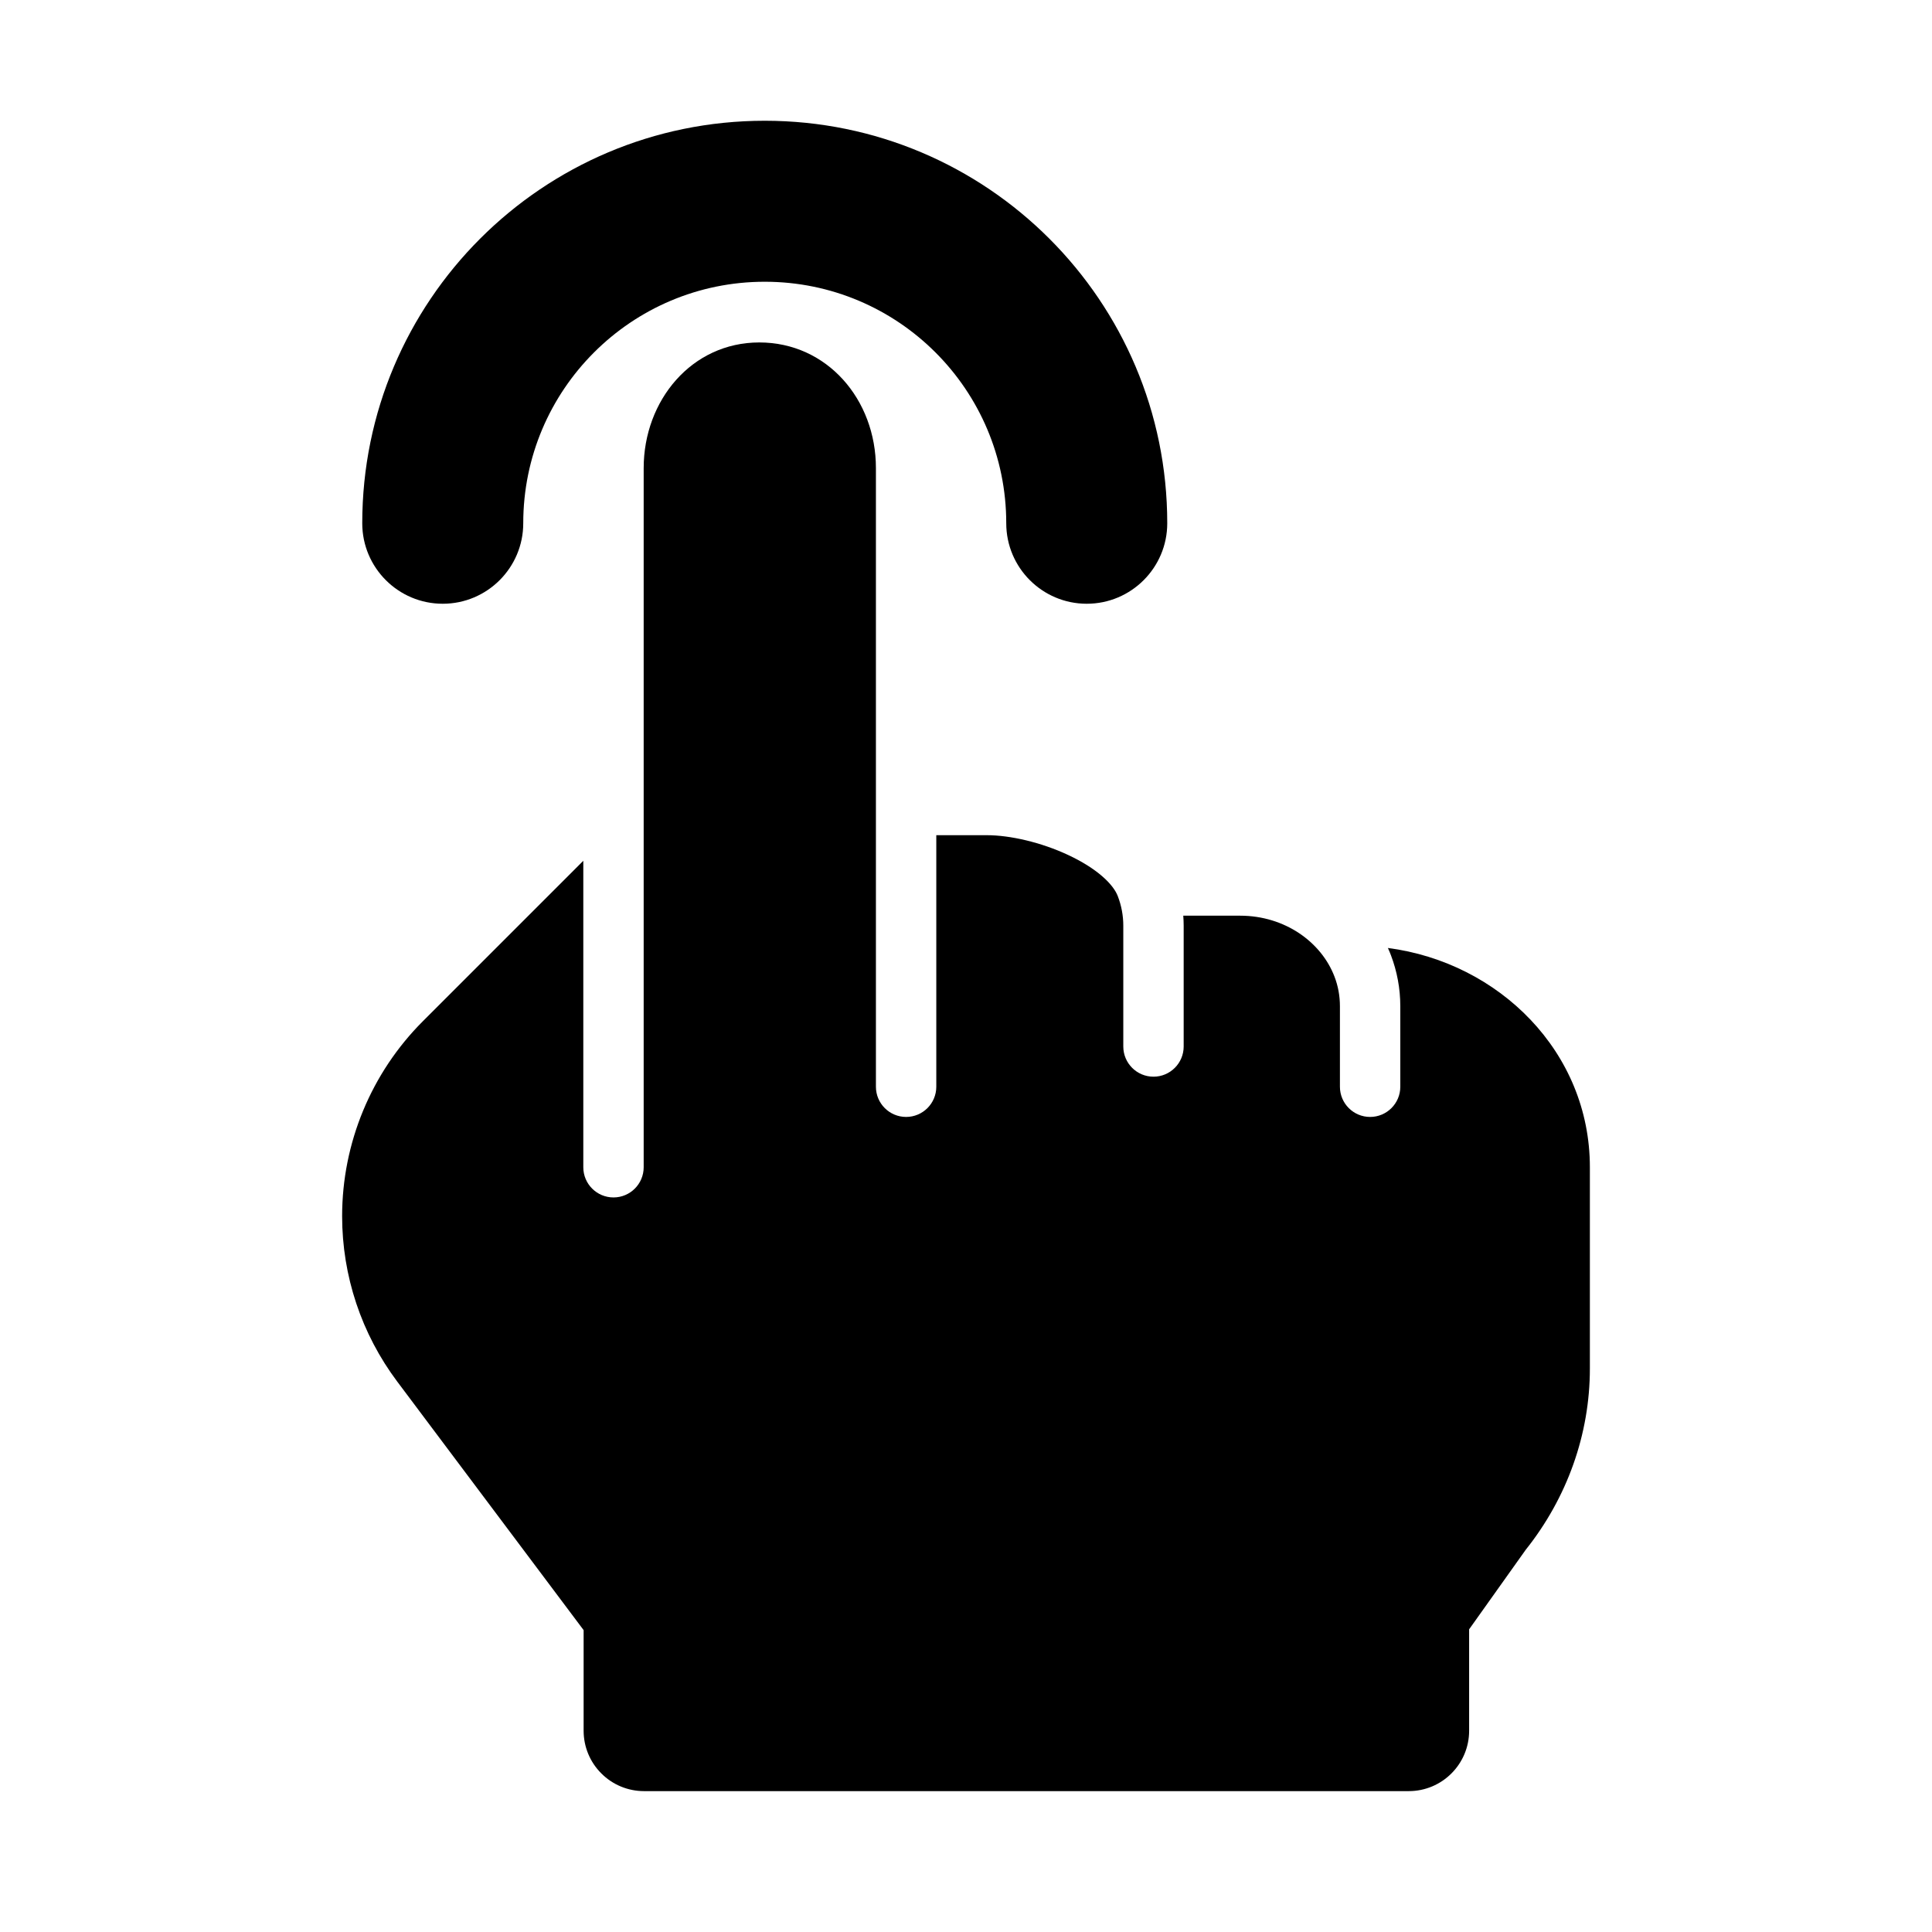 <svg width="24" height="24" viewBox="0 0 24 24" xmlns="http://www.w3.org/2000/svg">
    <path d="M7.996 5.815C7.996 4.974 8.593 4.254 9.432 4.254C10.275 4.254 10.881 4.964 10.881 5.815V13.5C10.881 13.707 11.049 13.875 11.256 13.875C11.463 13.875 11.631 13.707 11.631 13.5V10.375H12.258C12.546 10.375 12.932 10.463 13.269 10.621C13.623 10.786 13.829 10.982 13.886 11.133C13.93 11.248 13.954 11.371 13.954 11.5L13.954 13C13.954 13.207 14.122 13.375 14.329 13.375C14.536 13.375 14.704 13.207 14.704 13L14.704 11.5C14.704 11.458 14.702 11.416 14.699 11.375H15.405C15.962 11.375 16.415 11.704 16.578 12.133C16.622 12.248 16.645 12.371 16.645 12.5V13.5C16.645 13.707 16.813 13.875 17.02 13.875C17.227 13.875 17.395 13.707 17.395 13.5V12.5C17.395 12.278 17.354 12.065 17.279 11.867C17.267 11.836 17.255 11.806 17.241 11.776C18.62 11.956 19.75 13.065 19.75 14.5V17C19.75 17.818 19.467 18.607 18.953 19.252L18.25 20.24V21.5C18.25 21.914 17.914 22.25 17.5 22.25H8C7.801 22.25 7.61 22.171 7.47 22.03C7.329 21.89 7.25 21.699 7.25 21.5L7.25 20.25L4.935 17.163C4.49 16.57 4.25 15.849 4.25 15.108C4.25 14.2 4.611 13.328 5.253 12.686L7.246 10.693V14.5C7.246 14.707 7.414 14.875 7.621 14.875C7.828 14.875 7.996 14.707 7.996 14.5V5.815Z"/>
    <path fill-rule="evenodd" clip-rule="evenodd" d="M9.5 3.5C7.843 3.5 6.5 4.843 6.5 6.5C6.5 7.052 6.052 7.5 5.5 7.5C4.948 7.5 4.5 7.052 4.5 6.5C4.5 3.739 6.739 1.5 9.5 1.5C12.261 1.5 14.5 3.739 14.5 6.5C14.5 7.052 14.052 7.5 13.5 7.5C12.948 7.5 12.5 7.052 12.5 6.5C12.5 4.843 11.157 3.5 9.5 3.5Z"/>
</svg>
